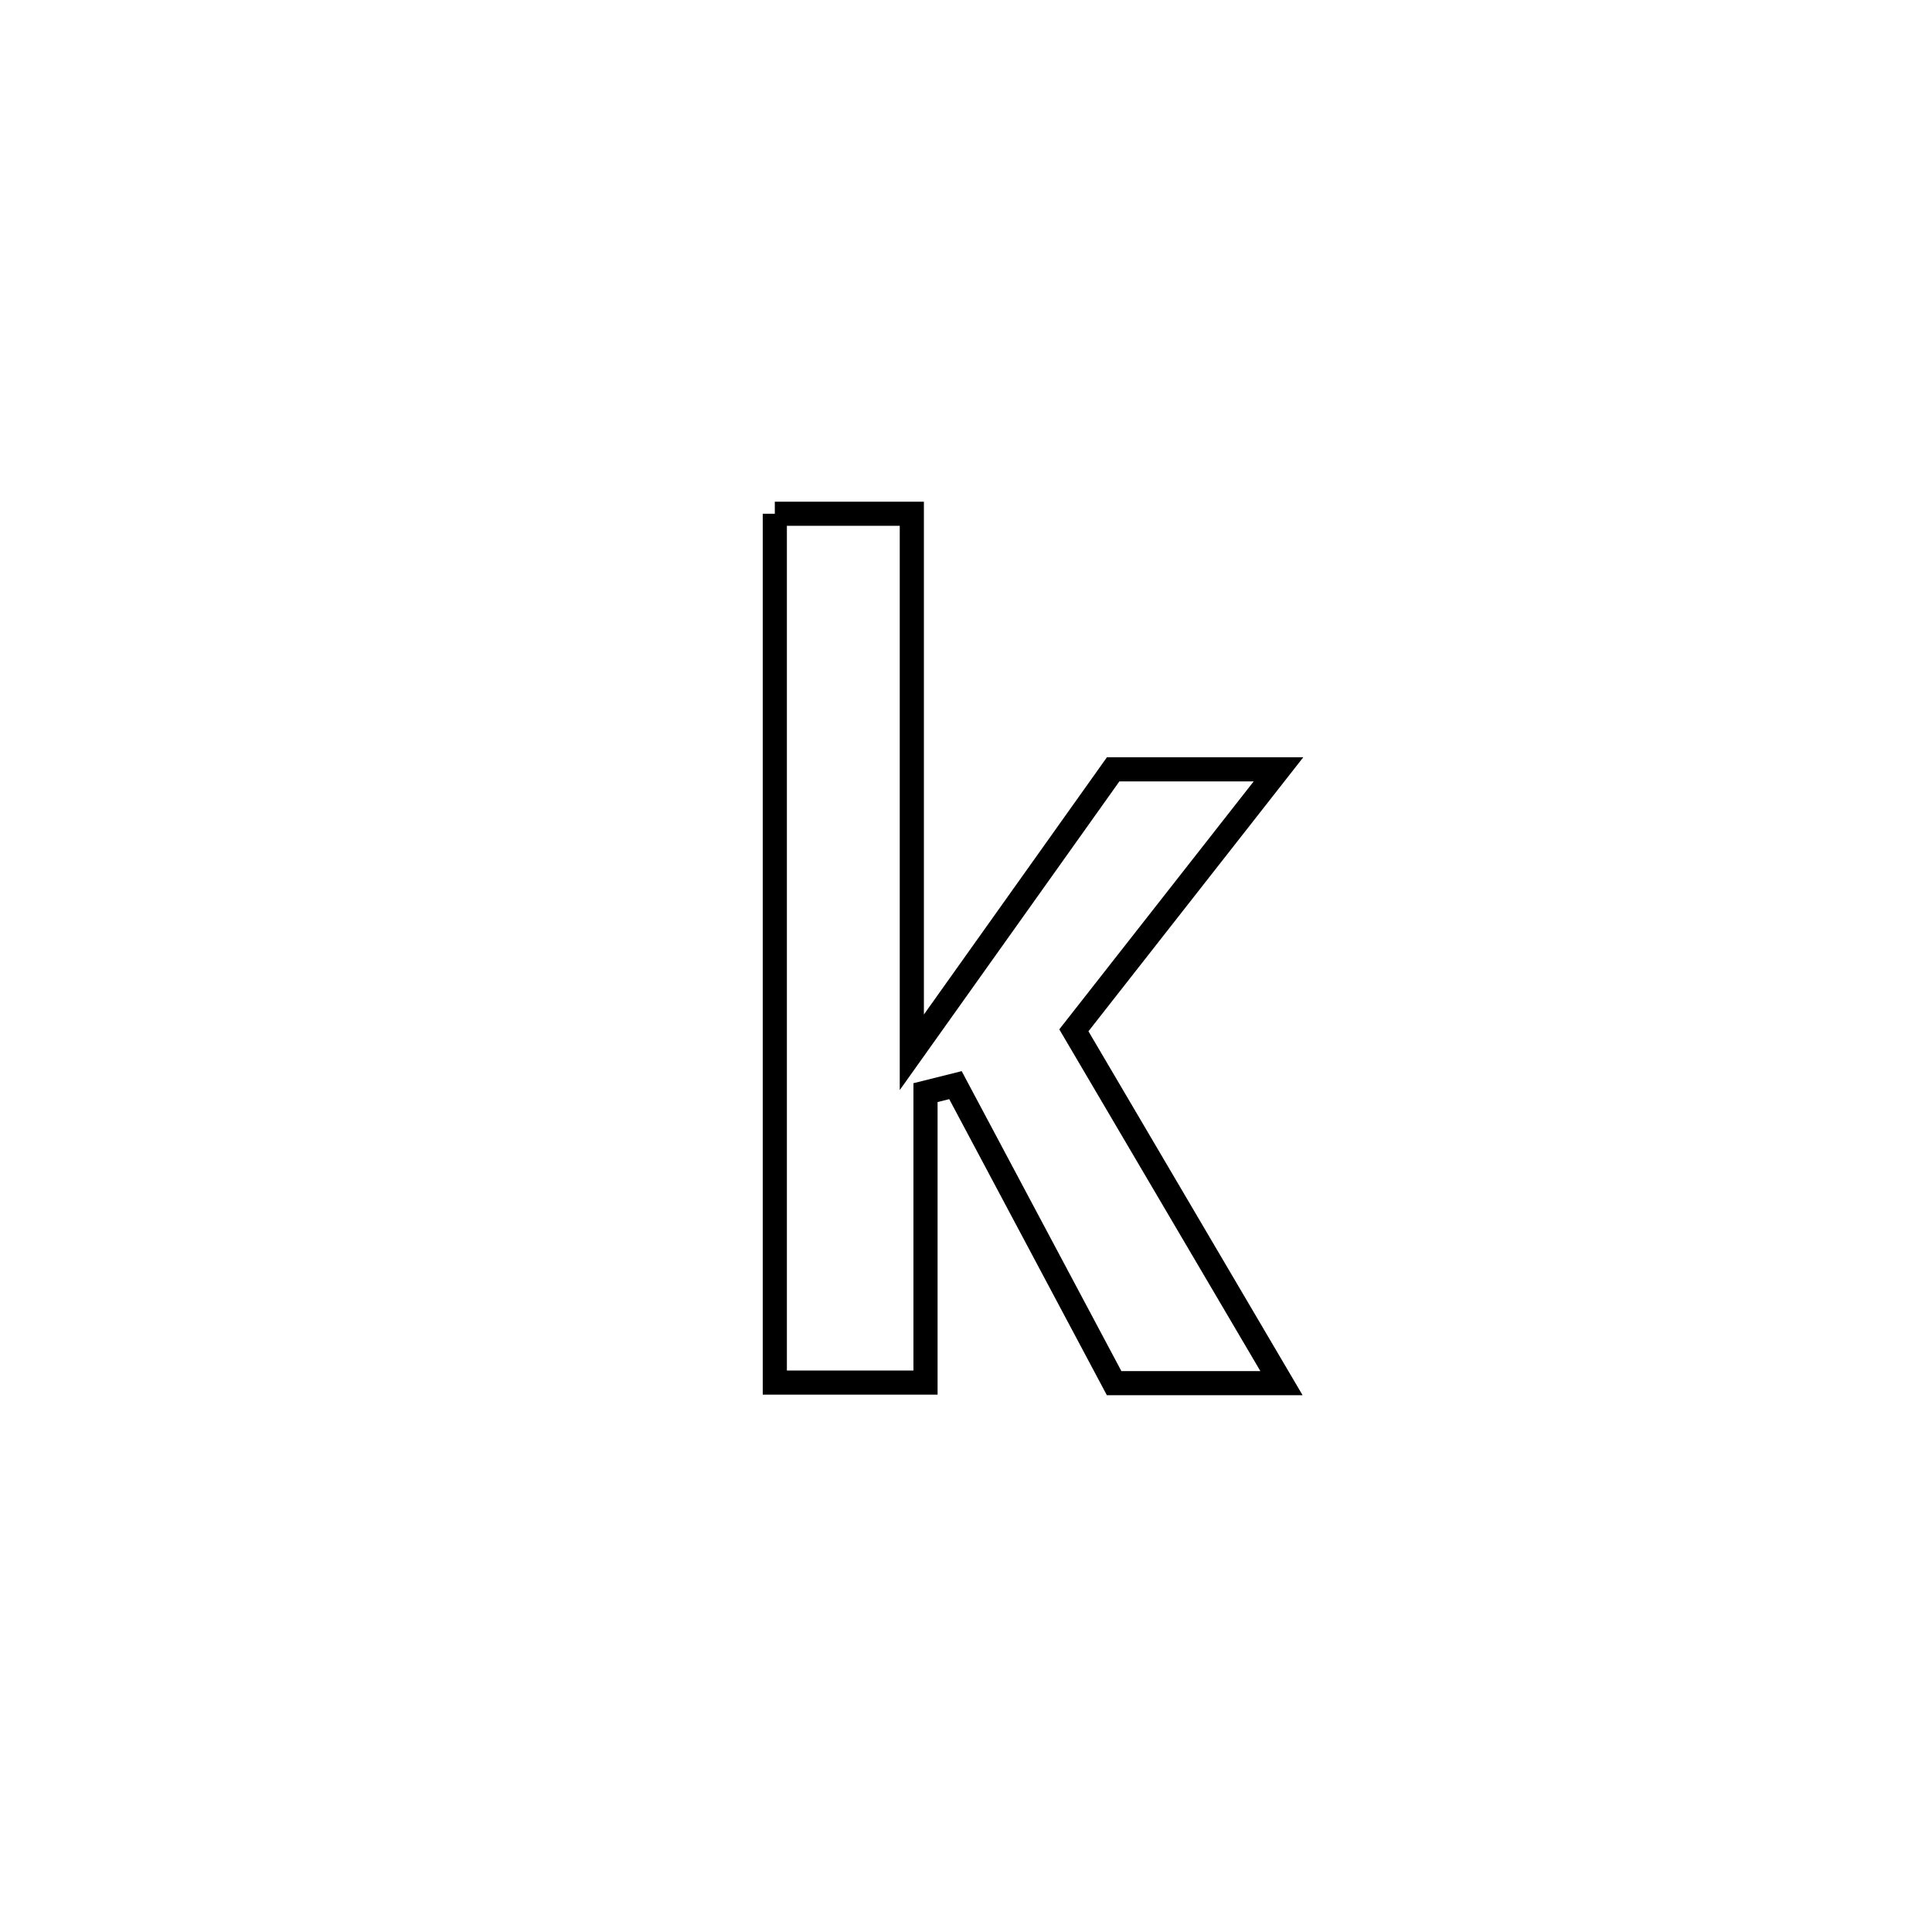 <svg xmlns="http://www.w3.org/2000/svg" viewBox="0.0 0.0 24.0 24.0" height="200px" width="200px"><path fill="none" stroke="black" stroke-width=".3" stroke-opacity="1.0"  filling="0" d="M9.625 6.382 L9.625 6.382 C10.192 6.382 10.76 6.382 11.327 6.382 L11.327 6.382 C11.327 8.612 11.327 10.842 11.327 13.072 L11.327 13.072 C12.161 11.901 12.994 10.729 13.828 9.557 L13.828 9.557 C14.513 9.557 15.197 9.557 15.882 9.557 L15.882 9.557 C15.035 10.638 14.187 11.719 13.34 12.799 L13.34 12.799 C14.2 14.26 15.059 15.721 15.919 17.182 L15.919 17.182 C15.226 17.182 14.533 17.182 13.84 17.182 L13.84 17.182 C13.183 15.948 12.526 14.714 11.869 13.48 L11.869 13.48 C11.745 13.511 11.621 13.542 11.497 13.573 L11.497 13.573 C11.497 14.774 11.497 15.974 11.497 17.175 L11.497 17.175 C10.873 17.175 10.249 17.175 9.625 17.175 L9.625 17.175 C9.625 15.376 9.625 13.577 9.625 11.778 C9.625 9.98 9.625 8.181 9.625 6.382 L9.625 6.382"></path></svg>
